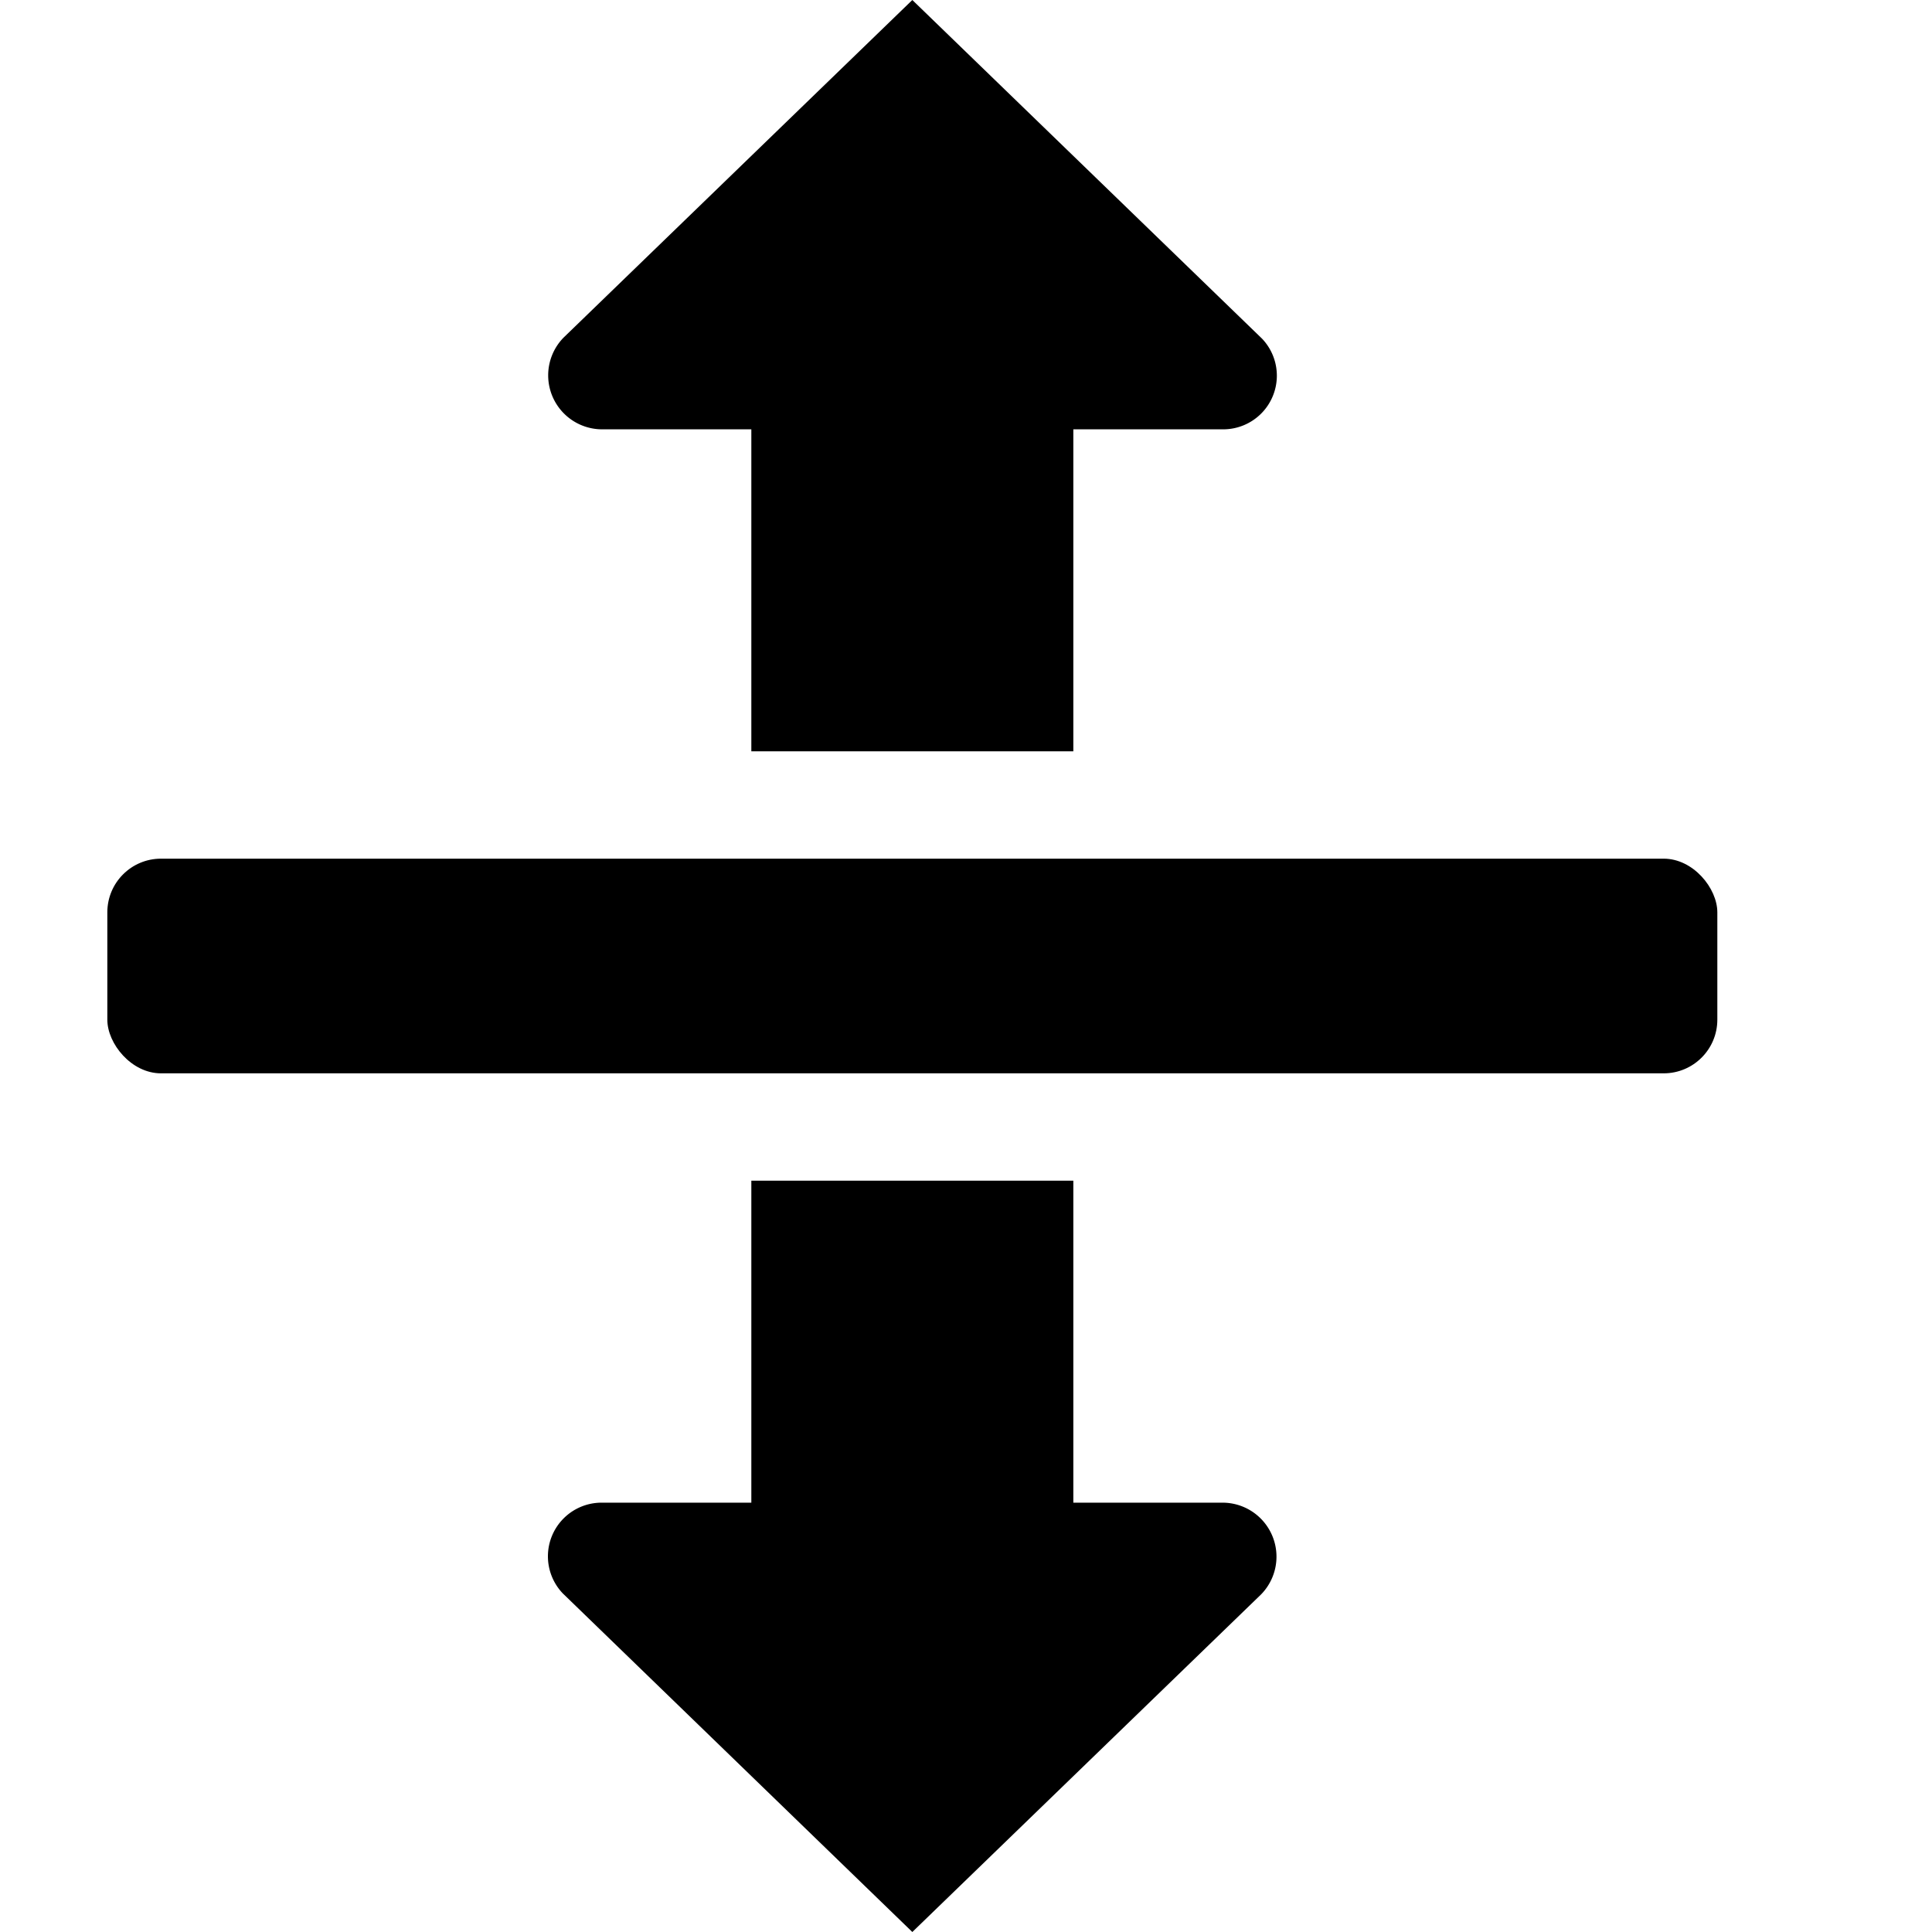 <svg xmlns:xlink="http://www.w3.org/1999/xlink" xmlns="http://www.w3.org/2000/svg" viewBox="0 0 18 18" width="18">
  <rect fill="currentColor" opacity="0" />
  <path d="M11.758,3.155A.5.5,0,0,1,11.4,4H10V7H7V4H5.611a.503.503,0,0,1-.361-.854L8.5,0Z" />
  <path d="M11.75,14.854A.503.503,0,0,0,11.389,14H10V11H7v3H5.6a.5.5,0,0,0-.357.845L8.5,18Z" />
  <rect height="2" rx="0.5" width="15" x="1" y="8" />
</svg>